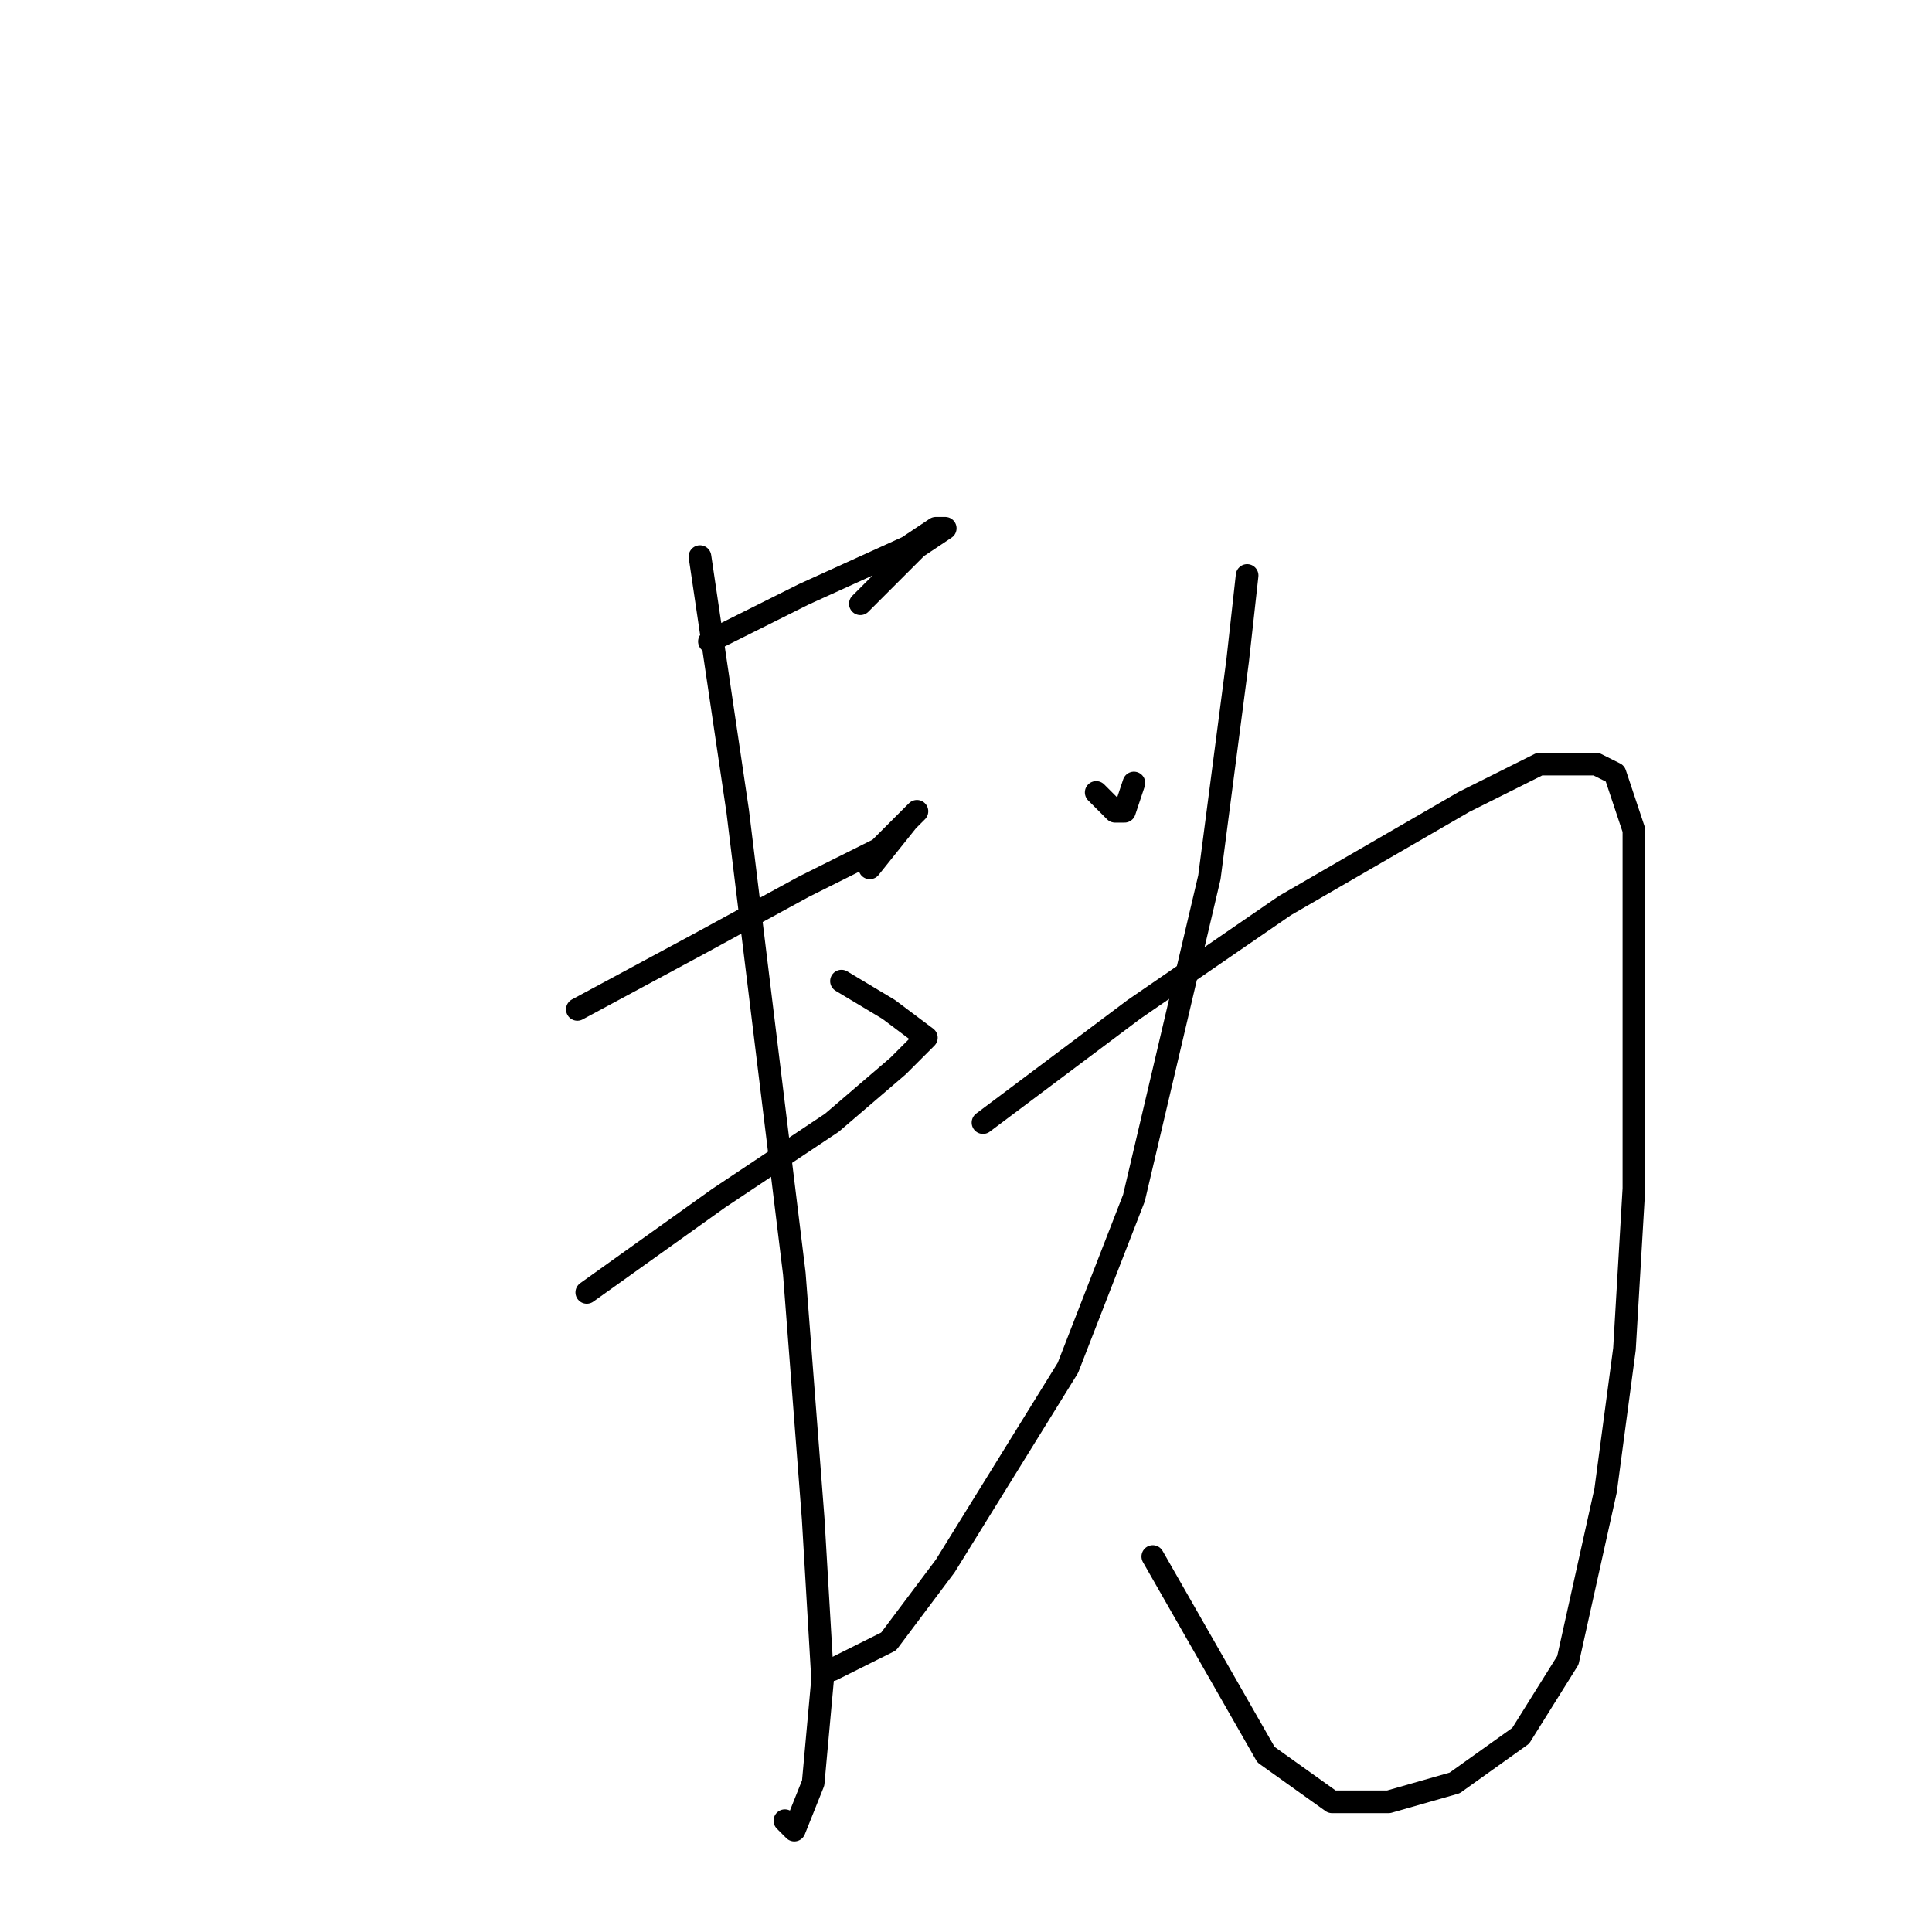 <?xml version="1.0" standalone="no"?>
    <svg width="256" height="256" xmlns="http://www.w3.org/2000/svg" version="1.1">
    <polyline stroke="black" stroke-width="3" stroke-linecap="round" fill="transparent" stroke-linejoin="round" points="94 85 106.5 78.75 120.25 72.5 124 70 125.25 70 121.5 72.5 114 80 114 80 " />
        <polyline stroke="black" stroke-width="3" stroke-linecap="round" fill="transparent" stroke-linejoin="round" points="76.5 133.75 92.75 125 106.5 117.5 116.5 112.5 120.25 108.75 121.5 107.5 120.25 108.75 115.25 115 115.25 115 " />
        <polyline stroke="black" stroke-width="3" stroke-linecap="round" fill="transparent" stroke-linejoin="round" points="77.75 171.25 95.25 158.75 110.25 148.75 119 141.25 121.5 138.75 122.75 137.5 117.75 133.75 111.5 130 111.5 130 " />
        <polyline stroke="black" stroke-width="3" stroke-linecap="round" fill="transparent" stroke-linejoin="round" points="92.75 73.75 97.75 107.5 105.25 168.75 107.75 201.25 109 222.5 107.75 236.25 105.25 242.5 104 241.25 104 241.25 " />
        <polyline stroke="black" stroke-width="3" stroke-linecap="round" fill="transparent" stroke-linejoin="round" points="145.25 105 146.5 106.25 147.75 107.5 149 107.5 150.25 103.75 150.25 103.75 " />
        <polyline stroke="black" stroke-width="3" stroke-linecap="round" fill="transparent" stroke-linejoin="round" points="165.25 76.25 164 87.5 160.25 116.25 150.25 158.75 141.5 181.25 125.25 207.5 117.75 217.5 110.25 221.25 110.25 221.25 " />
        <polyline stroke="black" stroke-width="3" stroke-linecap="round" fill="transparent" stroke-linejoin="round" points="130.25 148.75 150.25 133.75 170.25 120 194 106.25 204 101.25 211.5 101.25 214 102.5 216.5 110 216.5 123.75 216.5 157.5 215.25 178.75 212.75 197.5 207.75 220 201.5 230 192.75 236.25 184 238.75 176.5 238.75 167.75 232.5 152.75 206.25 152.75 206.25 " />
        </svg>